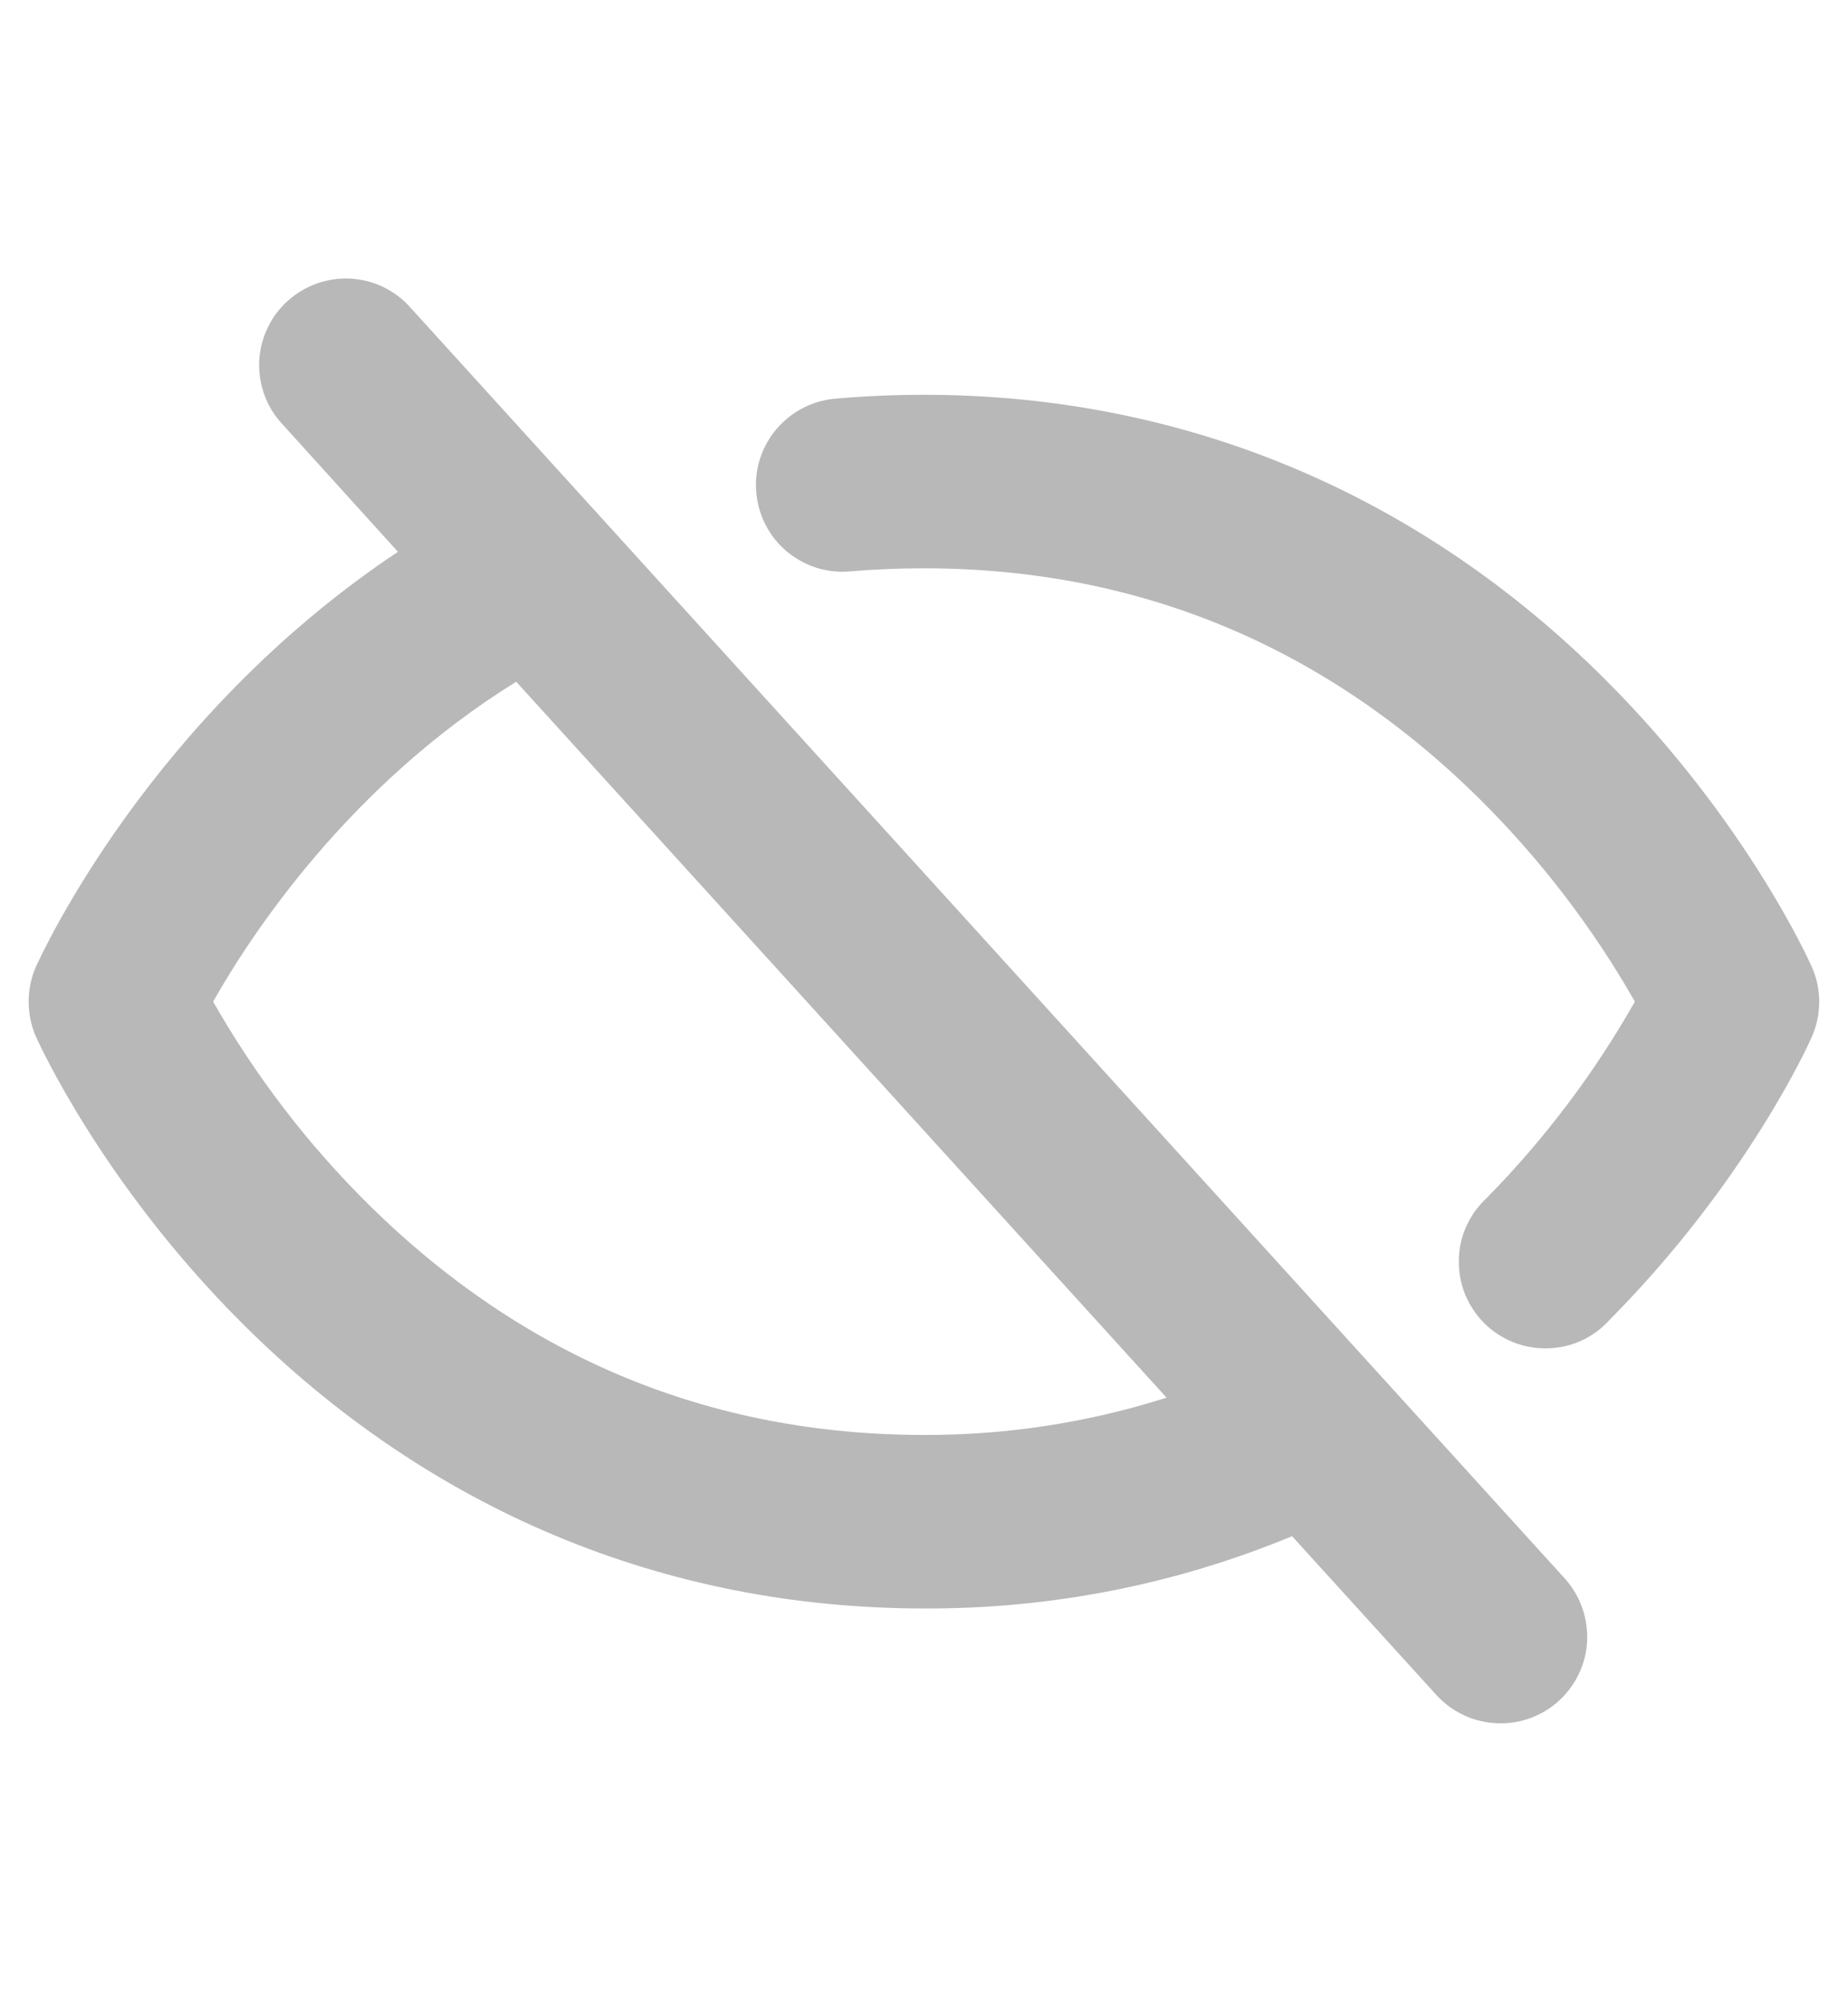 <svg width="12" height="13" viewBox="0 0 12 13" fill="none" xmlns="http://www.w3.org/2000/svg">
<path d="M2.666 1.997C2.617 1.941 2.557 1.896 2.49 1.863C2.423 1.831 2.35 1.812 2.276 1.808C2.201 1.804 2.127 1.815 2.057 1.84C1.987 1.865 1.922 1.904 1.867 1.954C1.812 2.004 1.767 2.064 1.736 2.132C1.704 2.199 1.686 2.272 1.683 2.347C1.68 2.421 1.692 2.495 1.718 2.565C1.743 2.635 1.783 2.699 1.834 2.753L2.584 3.581C0.969 4.656 0.268 6.199 0.234 6.272C0.202 6.344 0.186 6.422 0.186 6.5C0.186 6.579 0.202 6.657 0.234 6.729C0.252 6.767 0.662 7.678 1.57 8.585C2.783 9.797 4.312 10.438 6 10.438C6.82 10.442 7.633 10.283 8.39 9.969L9.332 11.005C9.433 11.113 9.573 11.177 9.72 11.183C9.868 11.19 10.013 11.137 10.122 11.038C10.232 10.938 10.298 10.799 10.306 10.652C10.313 10.504 10.263 10.359 10.165 10.248L2.666 1.997ZM6 9.312C4.613 9.312 3.4 8.81 2.395 7.818C1.999 7.427 1.659 6.983 1.384 6.5C1.631 6.064 2.264 5.098 3.352 4.424L7.575 9.07C7.066 9.232 6.534 9.314 6 9.312ZM11.765 6.729C11.749 6.767 11.344 7.666 10.453 8.564C10.402 8.621 10.34 8.667 10.271 8.699C10.202 8.731 10.127 8.748 10.05 8.75C9.974 8.752 9.899 8.739 9.828 8.711C9.757 8.683 9.692 8.641 9.638 8.587C9.584 8.533 9.542 8.469 9.513 8.398C9.485 8.328 9.471 8.252 9.473 8.176C9.474 8.1 9.491 8.024 9.523 7.955C9.554 7.886 9.6 7.824 9.656 7.772C10.03 7.392 10.353 6.964 10.616 6.5C10.341 6.017 10 5.573 9.605 5.182C8.6 4.19 7.387 3.688 6 3.688C5.843 3.688 5.686 3.694 5.531 3.707C5.457 3.715 5.381 3.708 5.309 3.687C5.238 3.665 5.171 3.629 5.113 3.582C5.055 3.534 5.007 3.475 4.973 3.409C4.938 3.342 4.917 3.269 4.911 3.195C4.904 3.12 4.913 3.045 4.936 2.974C4.96 2.902 4.997 2.836 5.046 2.78C5.095 2.723 5.155 2.677 5.222 2.644C5.289 2.61 5.362 2.591 5.437 2.586C5.622 2.57 5.812 2.562 6 2.562C7.687 2.562 9.217 3.203 10.429 4.415C11.336 5.322 11.747 6.234 11.764 6.272C11.796 6.344 11.813 6.421 11.813 6.5C11.813 6.579 11.797 6.657 11.765 6.729Z" fill="#B8B8B8"/>
</svg>
